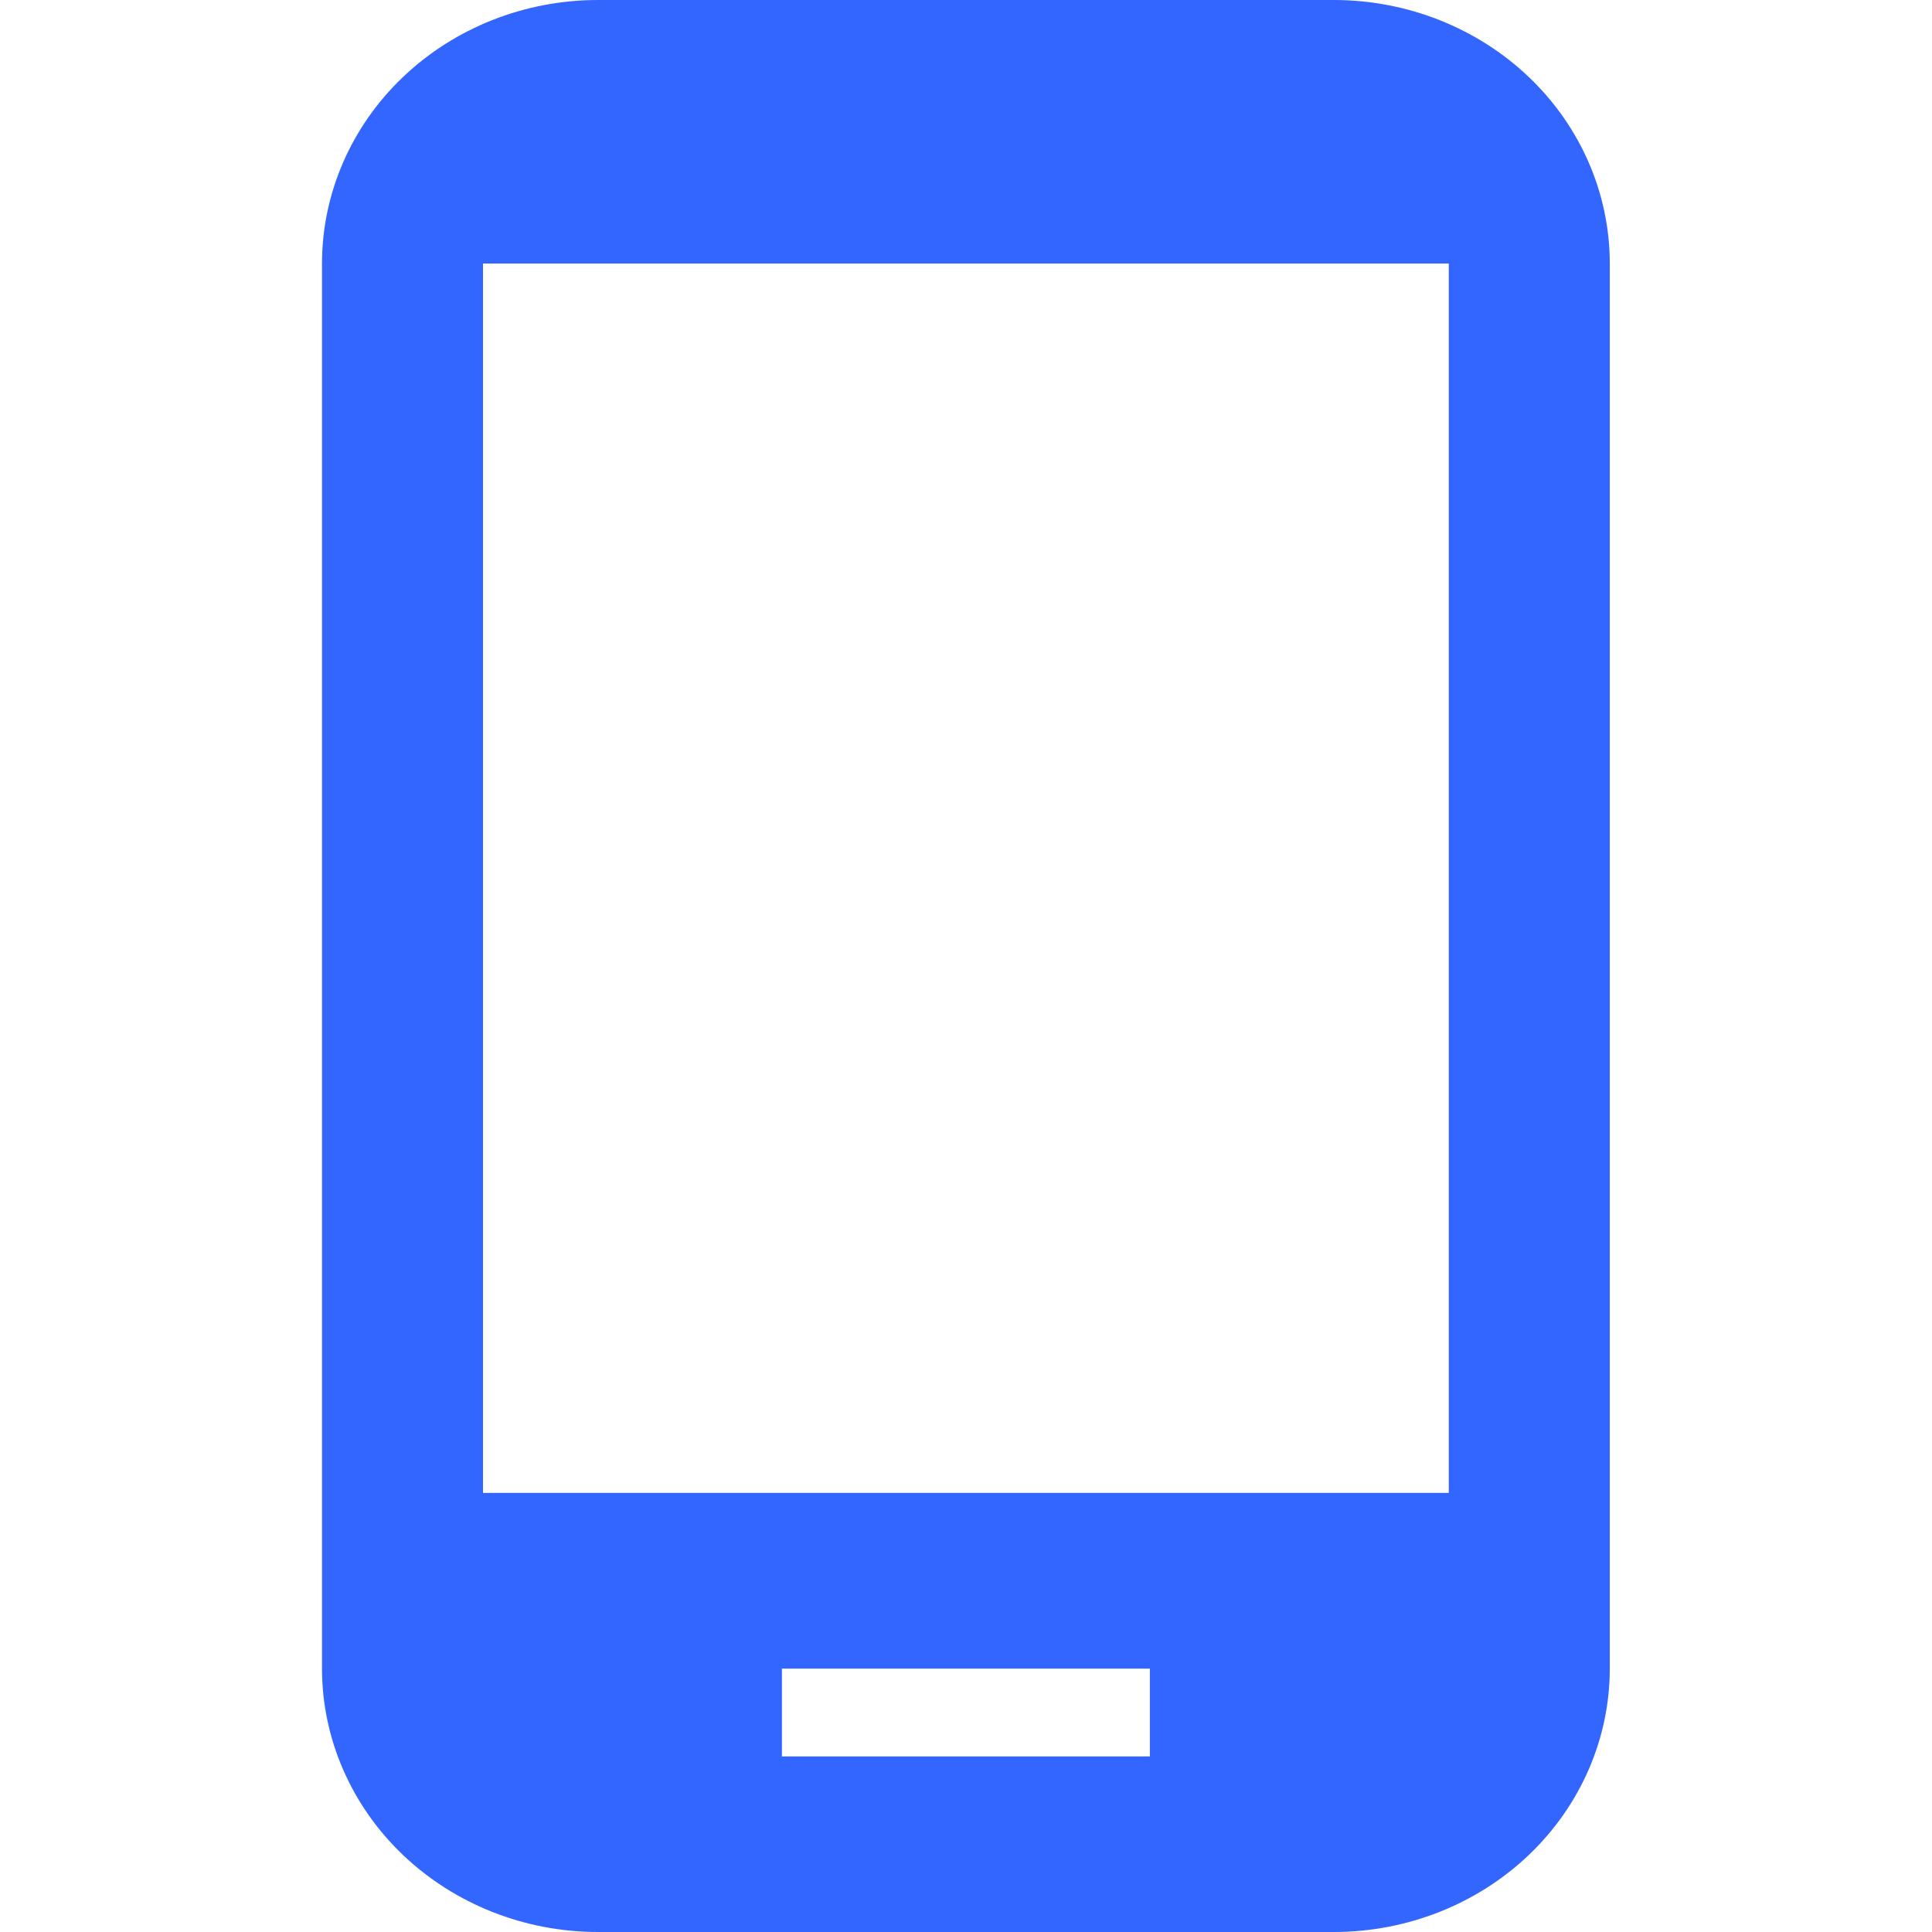 <svg width="18" height="18" viewBox="0 0 12 18" fill="none" xmlns="http://www.w3.org/2000/svg">
<path d="M10.498 13.909H1.5V2.455H10.498V13.909ZM7.713 16.364H4.285V15.546H7.713V16.364ZM9.427 0H2.571C1.889 0 1.235 0.259 0.753 0.719C0.271 1.179 0 1.804 0 2.455V15.546C0 16.196 0.271 16.821 0.753 17.281C1.235 17.741 1.889 18 2.571 18H9.427C10.109 18 10.763 17.741 11.245 17.281C11.727 16.821 11.998 16.196 11.998 15.546V2.455C11.998 1.804 11.727 1.179 11.245 0.719C10.763 0.259 10.109 0 9.427 0Z" fill="#3366ff"/>
</svg>
